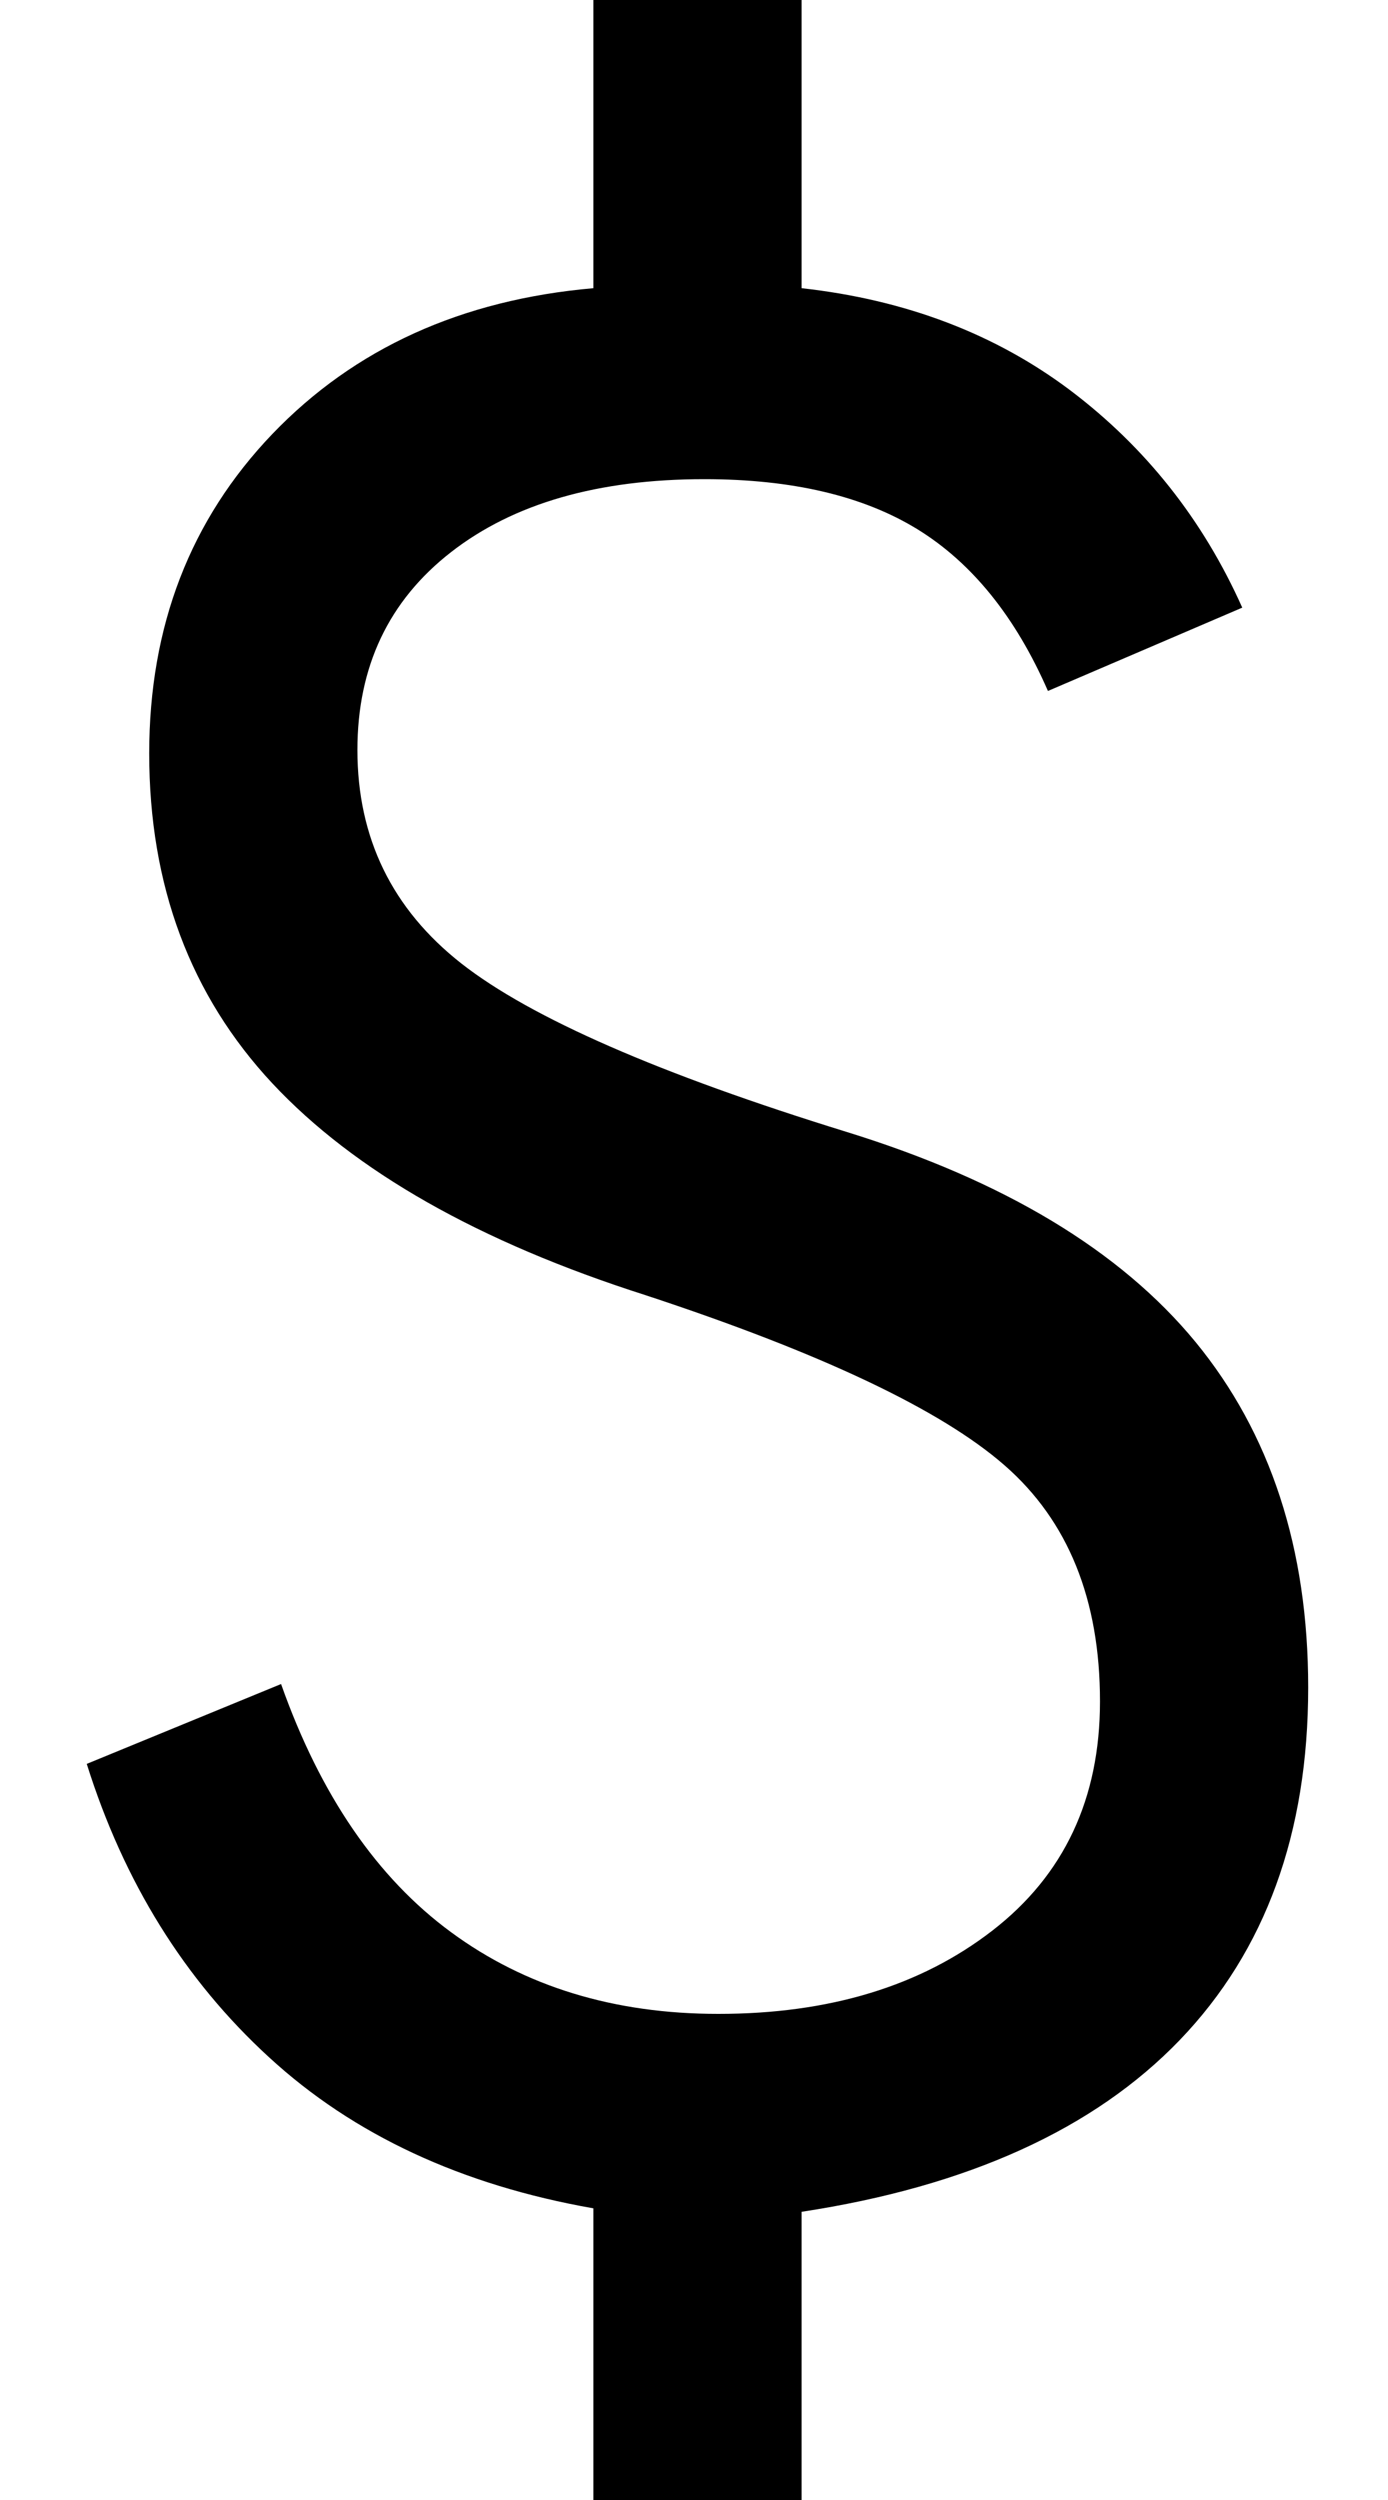 <svg width="10" height="18" viewBox="0 0 10 18" fill="none" xmlns="http://www.w3.org/2000/svg">
<path d="M4.275 18V15.9C3.325 15.733 2.546 15.371 1.938 14.812C1.329 14.254 0.892 13.55 0.625 12.7L2.025 12.125C2.308 12.925 2.717 13.521 3.25 13.912C3.783 14.304 4.425 14.5 5.175 14.5C5.975 14.5 6.633 14.3 7.15 13.9C7.667 13.5 7.925 12.95 7.925 12.25C7.925 11.517 7.696 10.95 7.237 10.55C6.779 10.15 5.917 9.742 4.65 9.325C3.45 8.942 2.554 8.433 1.962 7.8C1.371 7.167 1.075 6.375 1.075 5.425C1.075 4.508 1.371 3.742 1.962 3.125C2.554 2.508 3.325 2.158 4.275 2.075V0H5.775V2.075C6.525 2.158 7.171 2.404 7.713 2.812C8.254 3.221 8.667 3.742 8.95 4.375L7.55 4.975C7.317 4.442 7.004 4.054 6.612 3.812C6.221 3.571 5.708 3.45 5.075 3.45C4.308 3.45 3.7 3.625 3.25 3.975C2.8 4.325 2.575 4.8 2.575 5.4C2.575 6.033 2.825 6.546 3.325 6.938C3.825 7.329 4.75 7.733 6.1 8.15C7.233 8.5 8.071 9.004 8.613 9.662C9.154 10.321 9.425 11.15 9.425 12.15C9.425 13.2 9.117 14.046 8.5 14.688C7.883 15.329 6.975 15.742 5.775 15.925V18H4.275Z" fill="black"/>
</svg>
